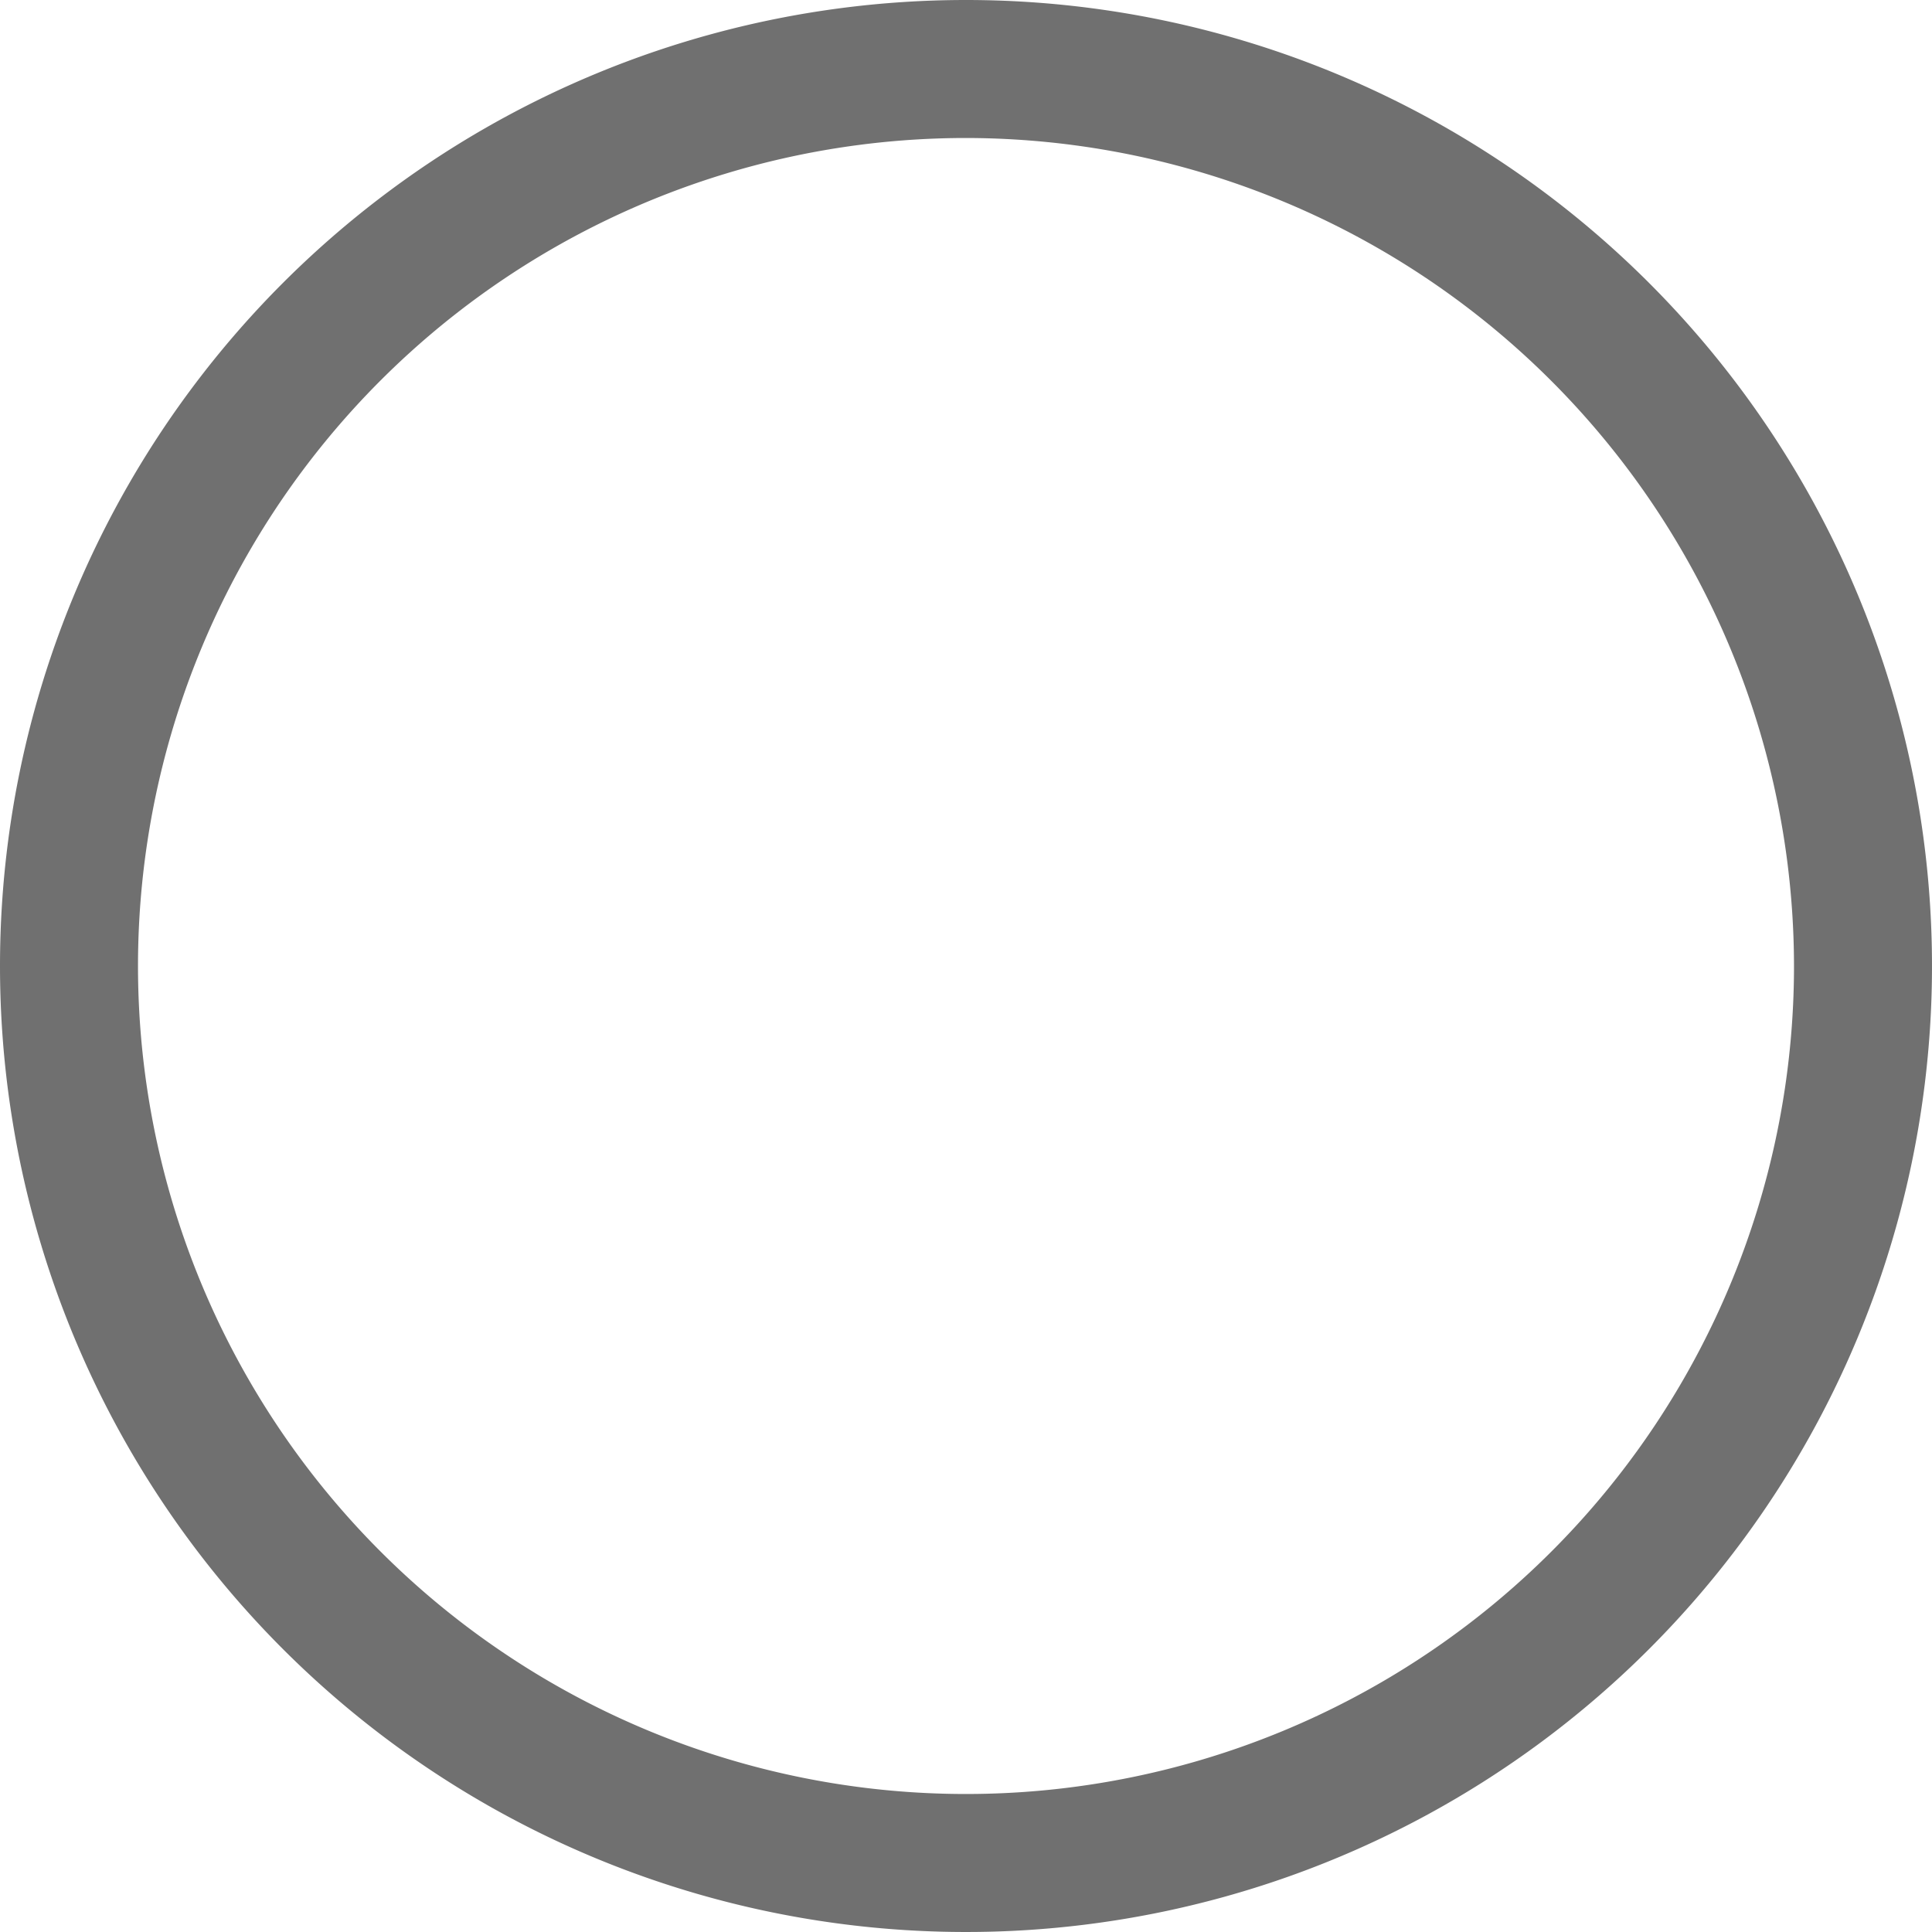 <svg xmlns="http://www.w3.org/2000/svg" width="21" height="21" viewBox="0 0 21 21"><g transform="translate(-98.595 1984)"><path d="M10.5,1.5a9,9,0,1,0,9,9,9.01,9.01,0,0,0-9-9m0-1.5A10.5,10.5,0,1,1,0,10.5,10.5,10.5,0,0,1,10.5,0Z" transform="translate(98.595 -1984)" fill="#707070"/></g></svg>